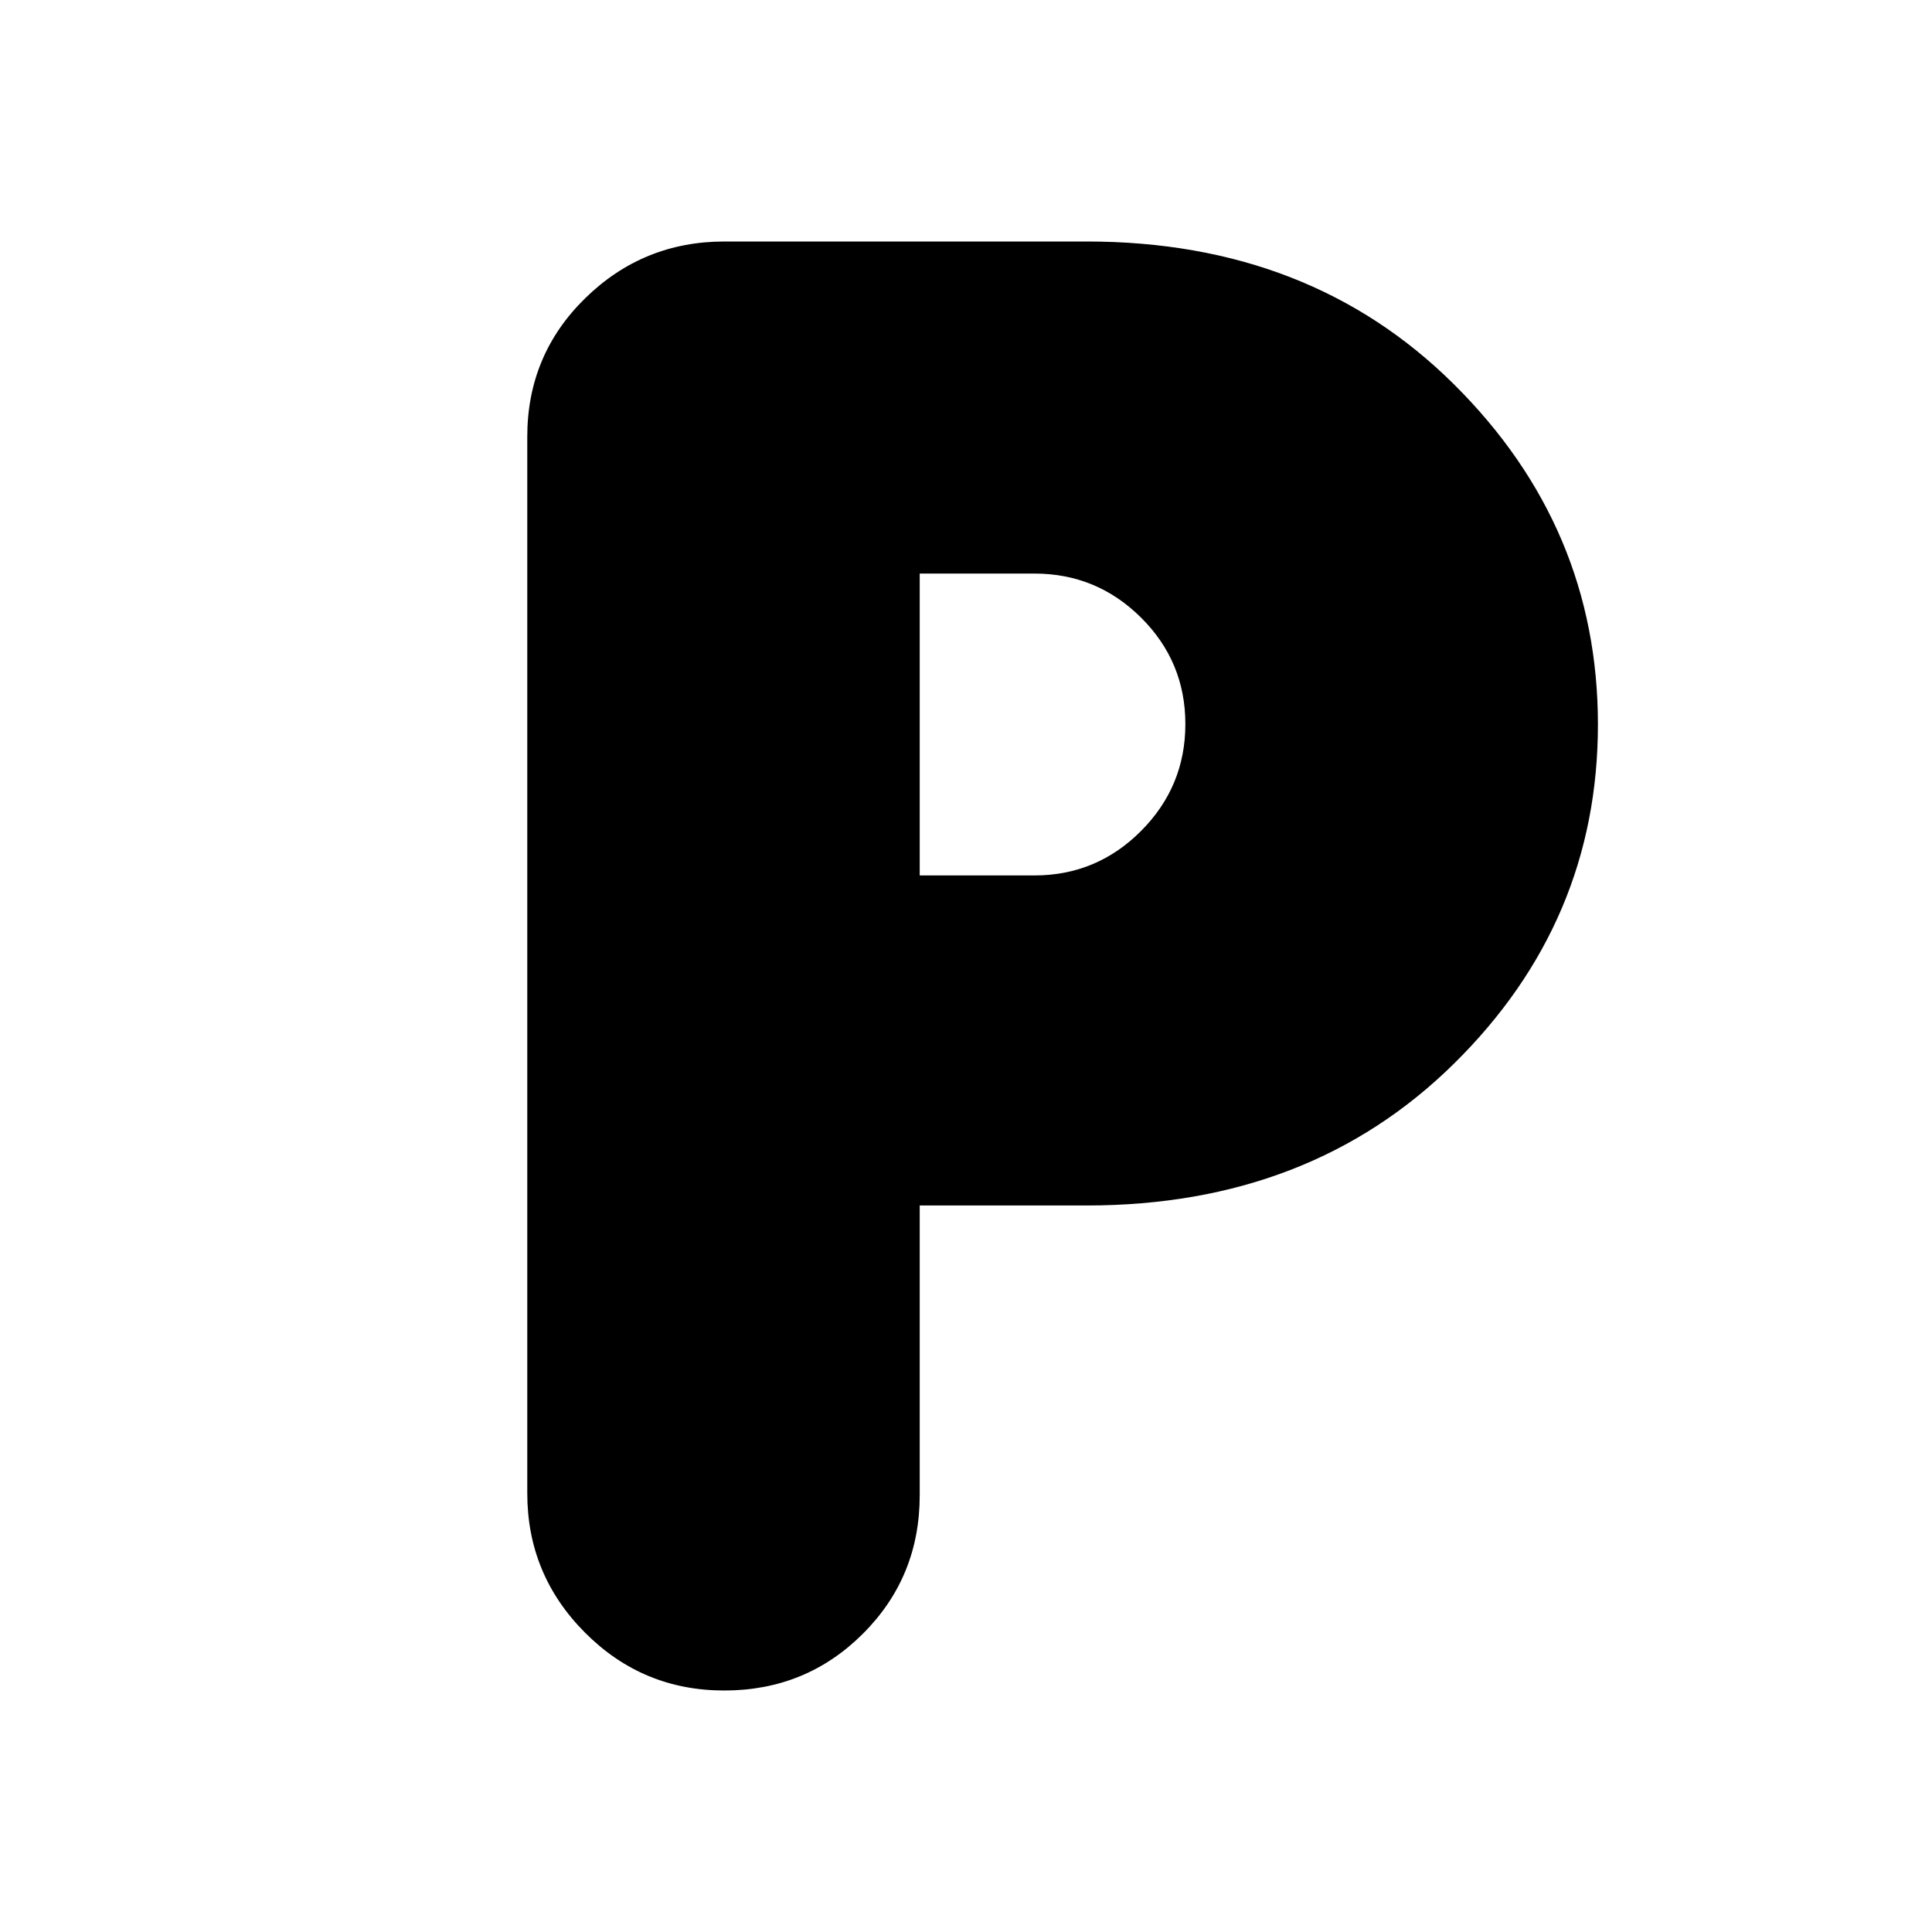 <svg xmlns="http://www.w3.org/2000/svg" height="20" viewBox="0 -960 960 960" width="20"><path d="M457-361v144q0 40.64-28.26 68.82Q400.49-120 359.89-120q-40.59 0-69.24-28.79Q262-177.57 262-218v-525q0-40.64 28.79-68.82Q319.57-840 360-840h180q111 0 182.5 71T794-600q0 98-71.5 168.5T540-361h-83Zm0-164h57q30.94 0 52.97-22.09Q589-569.19 589-600.21q0-31.03-22.03-52.91Q544.94-675 514-675h-57v150Z"/></svg>